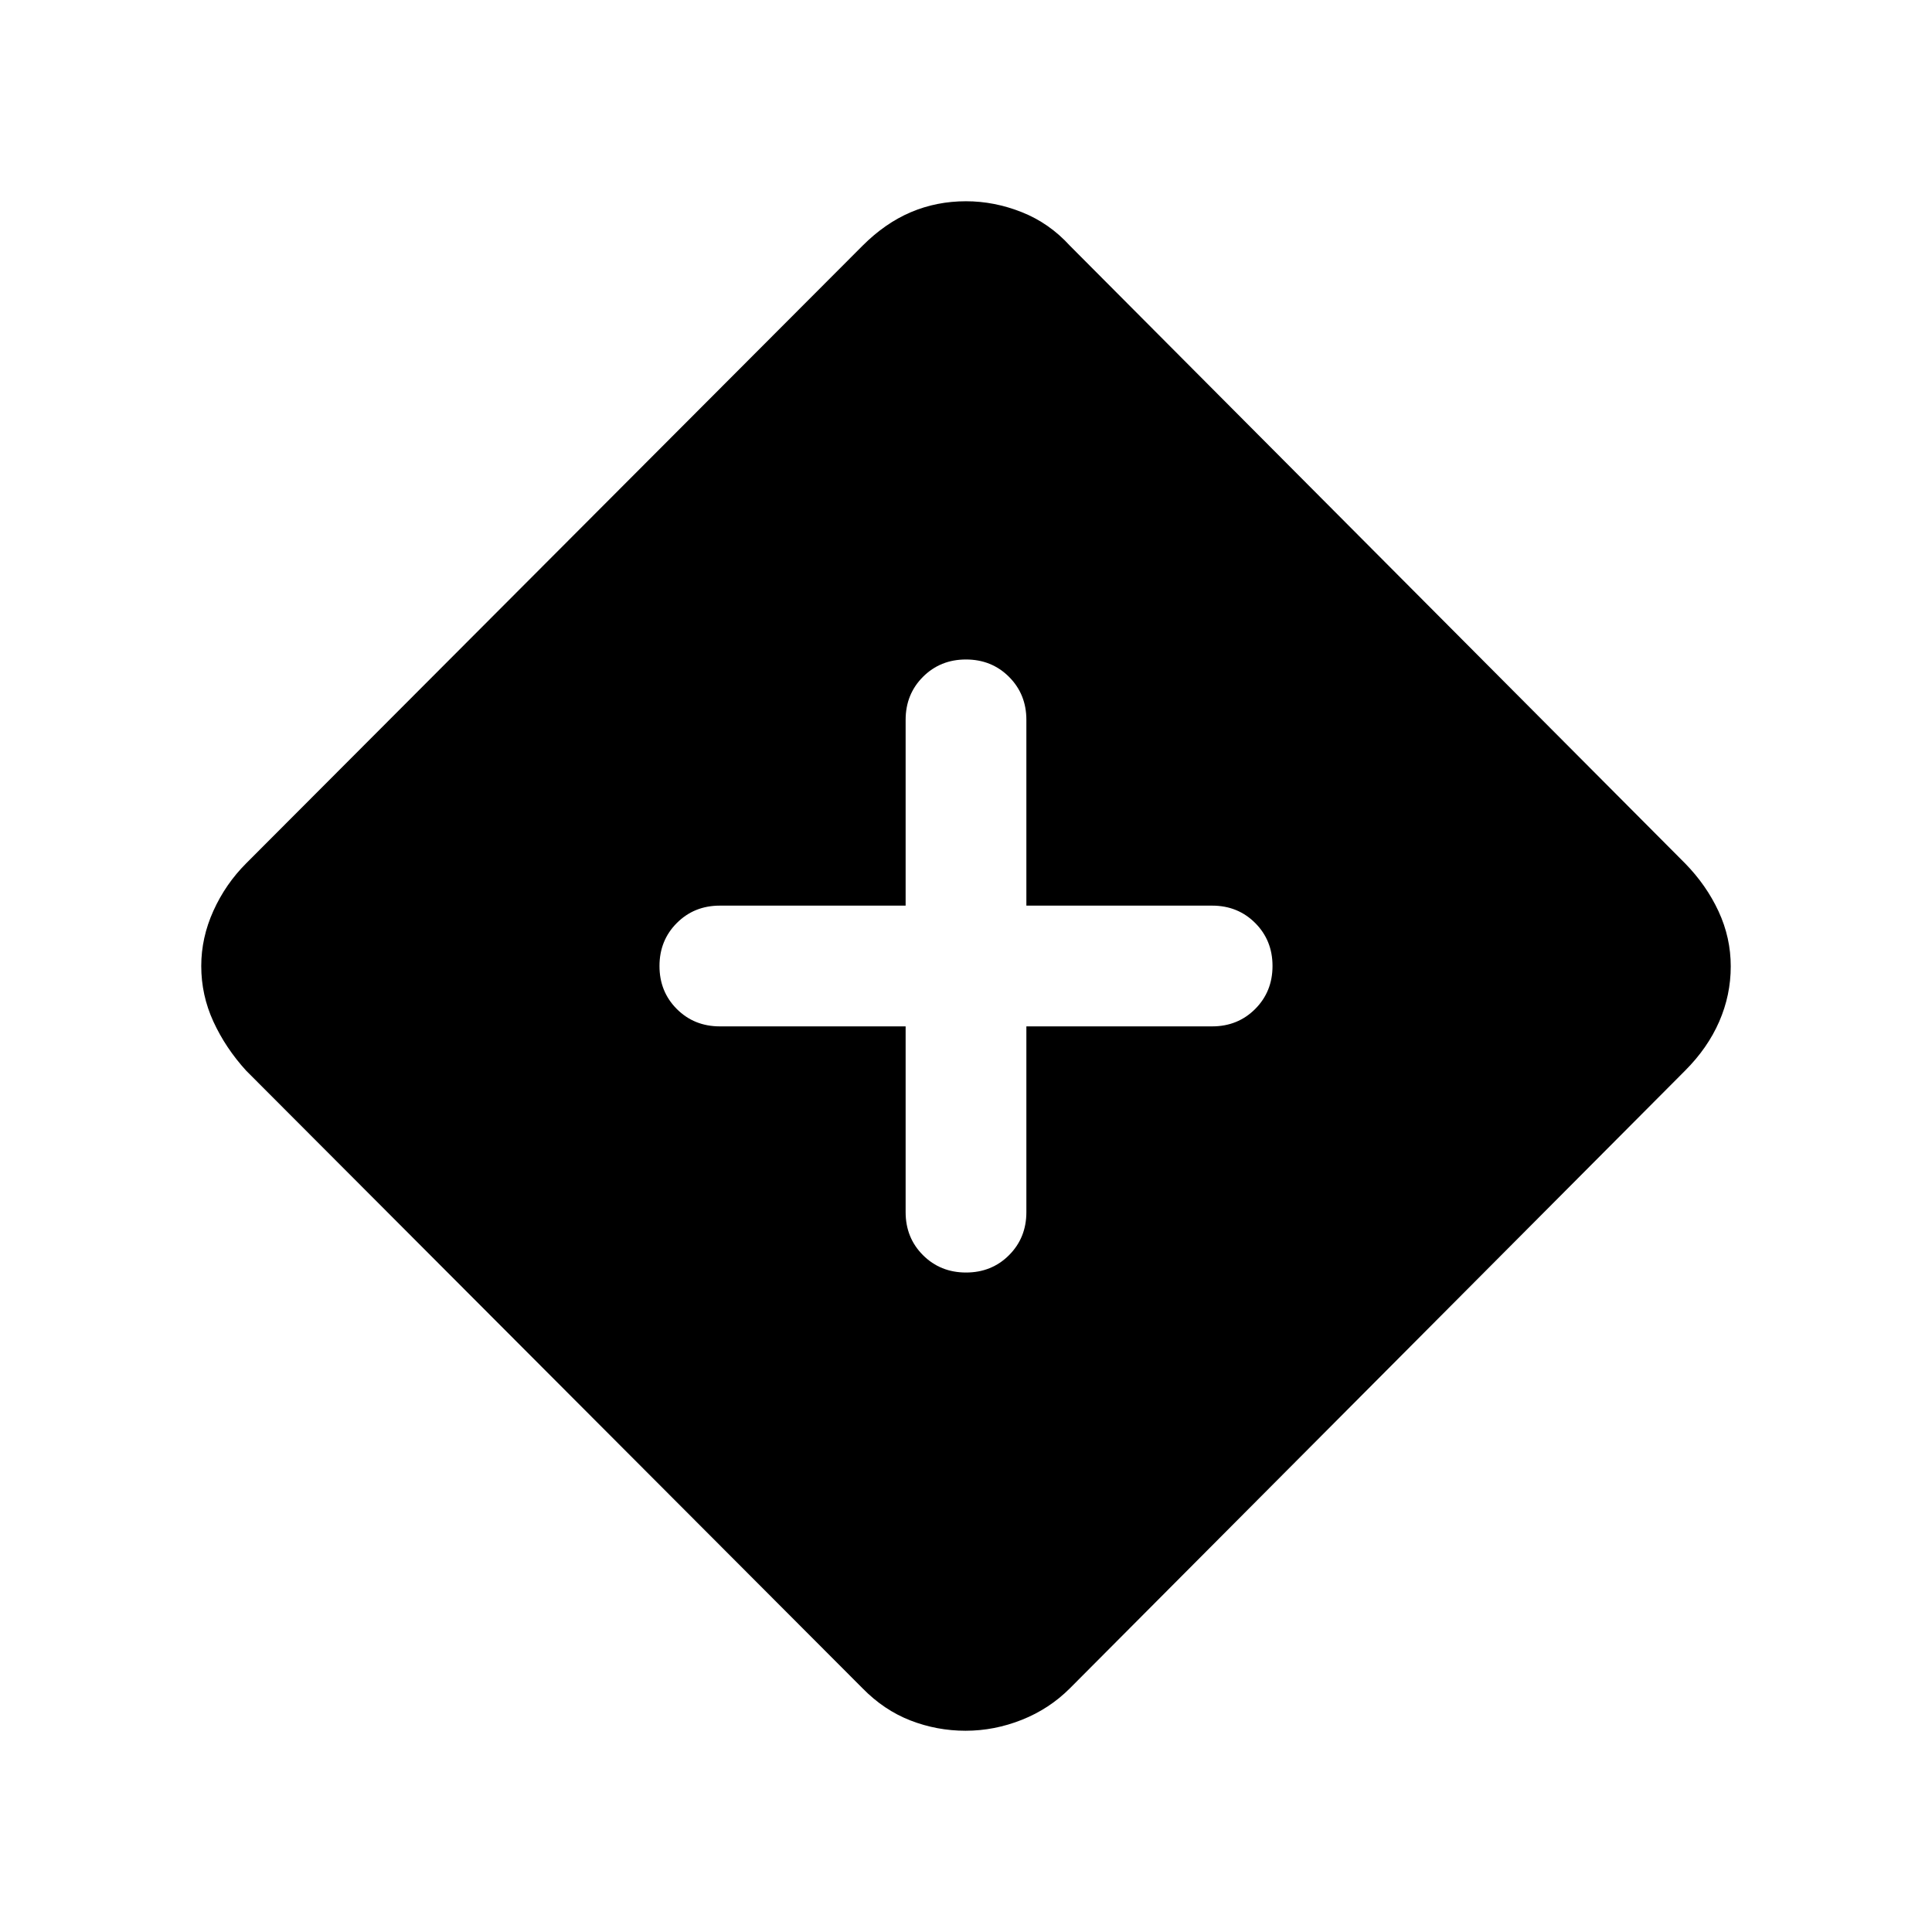 <svg xmlns="http://www.w3.org/2000/svg" height="24" viewBox="0 -960 960 960" width="24"><path d="M479.808-100.001q-14.269 0-27.423-5.116-13.154-5.115-23.769-15.961L122.309-428q-10.231-11.231-16.269-24.368-6.039-13.136-6.039-27.632 0-14.077 6.039-27.423 6.038-13.346 16.269-23.577l306.307-306.922q11.23-11.23 24.007-16.654 12.776-5.423 27.377-5.423 14.077 0 27.731 5.423 13.653 5.424 23.884 16.654L837.306-531q10.616 10.846 16.654 23.885 6.039 13.038 6.039 27.307 0 14.269-5.731 27.423-5.731 13.154-16.962 24.385L531.615-121.078q-10.231 10.23-23.884 15.654-13.654 5.423-27.923 5.423Zm-29.807-350v92.309q0 12.75 8.628 21.374 8.629 8.625 21.384 8.625 12.756 0 21.371-8.625 8.615-8.624 8.615-21.374v-92.309h92.309q12.75 0 21.374-8.628 8.625-8.629 8.625-21.384 0-12.756-8.625-21.371-8.624-8.615-21.374-8.615h-92.309v-92.309q0-12.75-8.628-21.374-8.629-8.625-21.384-8.625-12.756 0-21.371 8.625-8.615 8.624-8.615 21.374v92.309h-92.309q-12.75 0-21.374 8.628-8.625 8.629-8.625 21.384 0 12.756 8.625 21.371 8.624 8.615 21.374 8.615h92.309Z"/></svg>